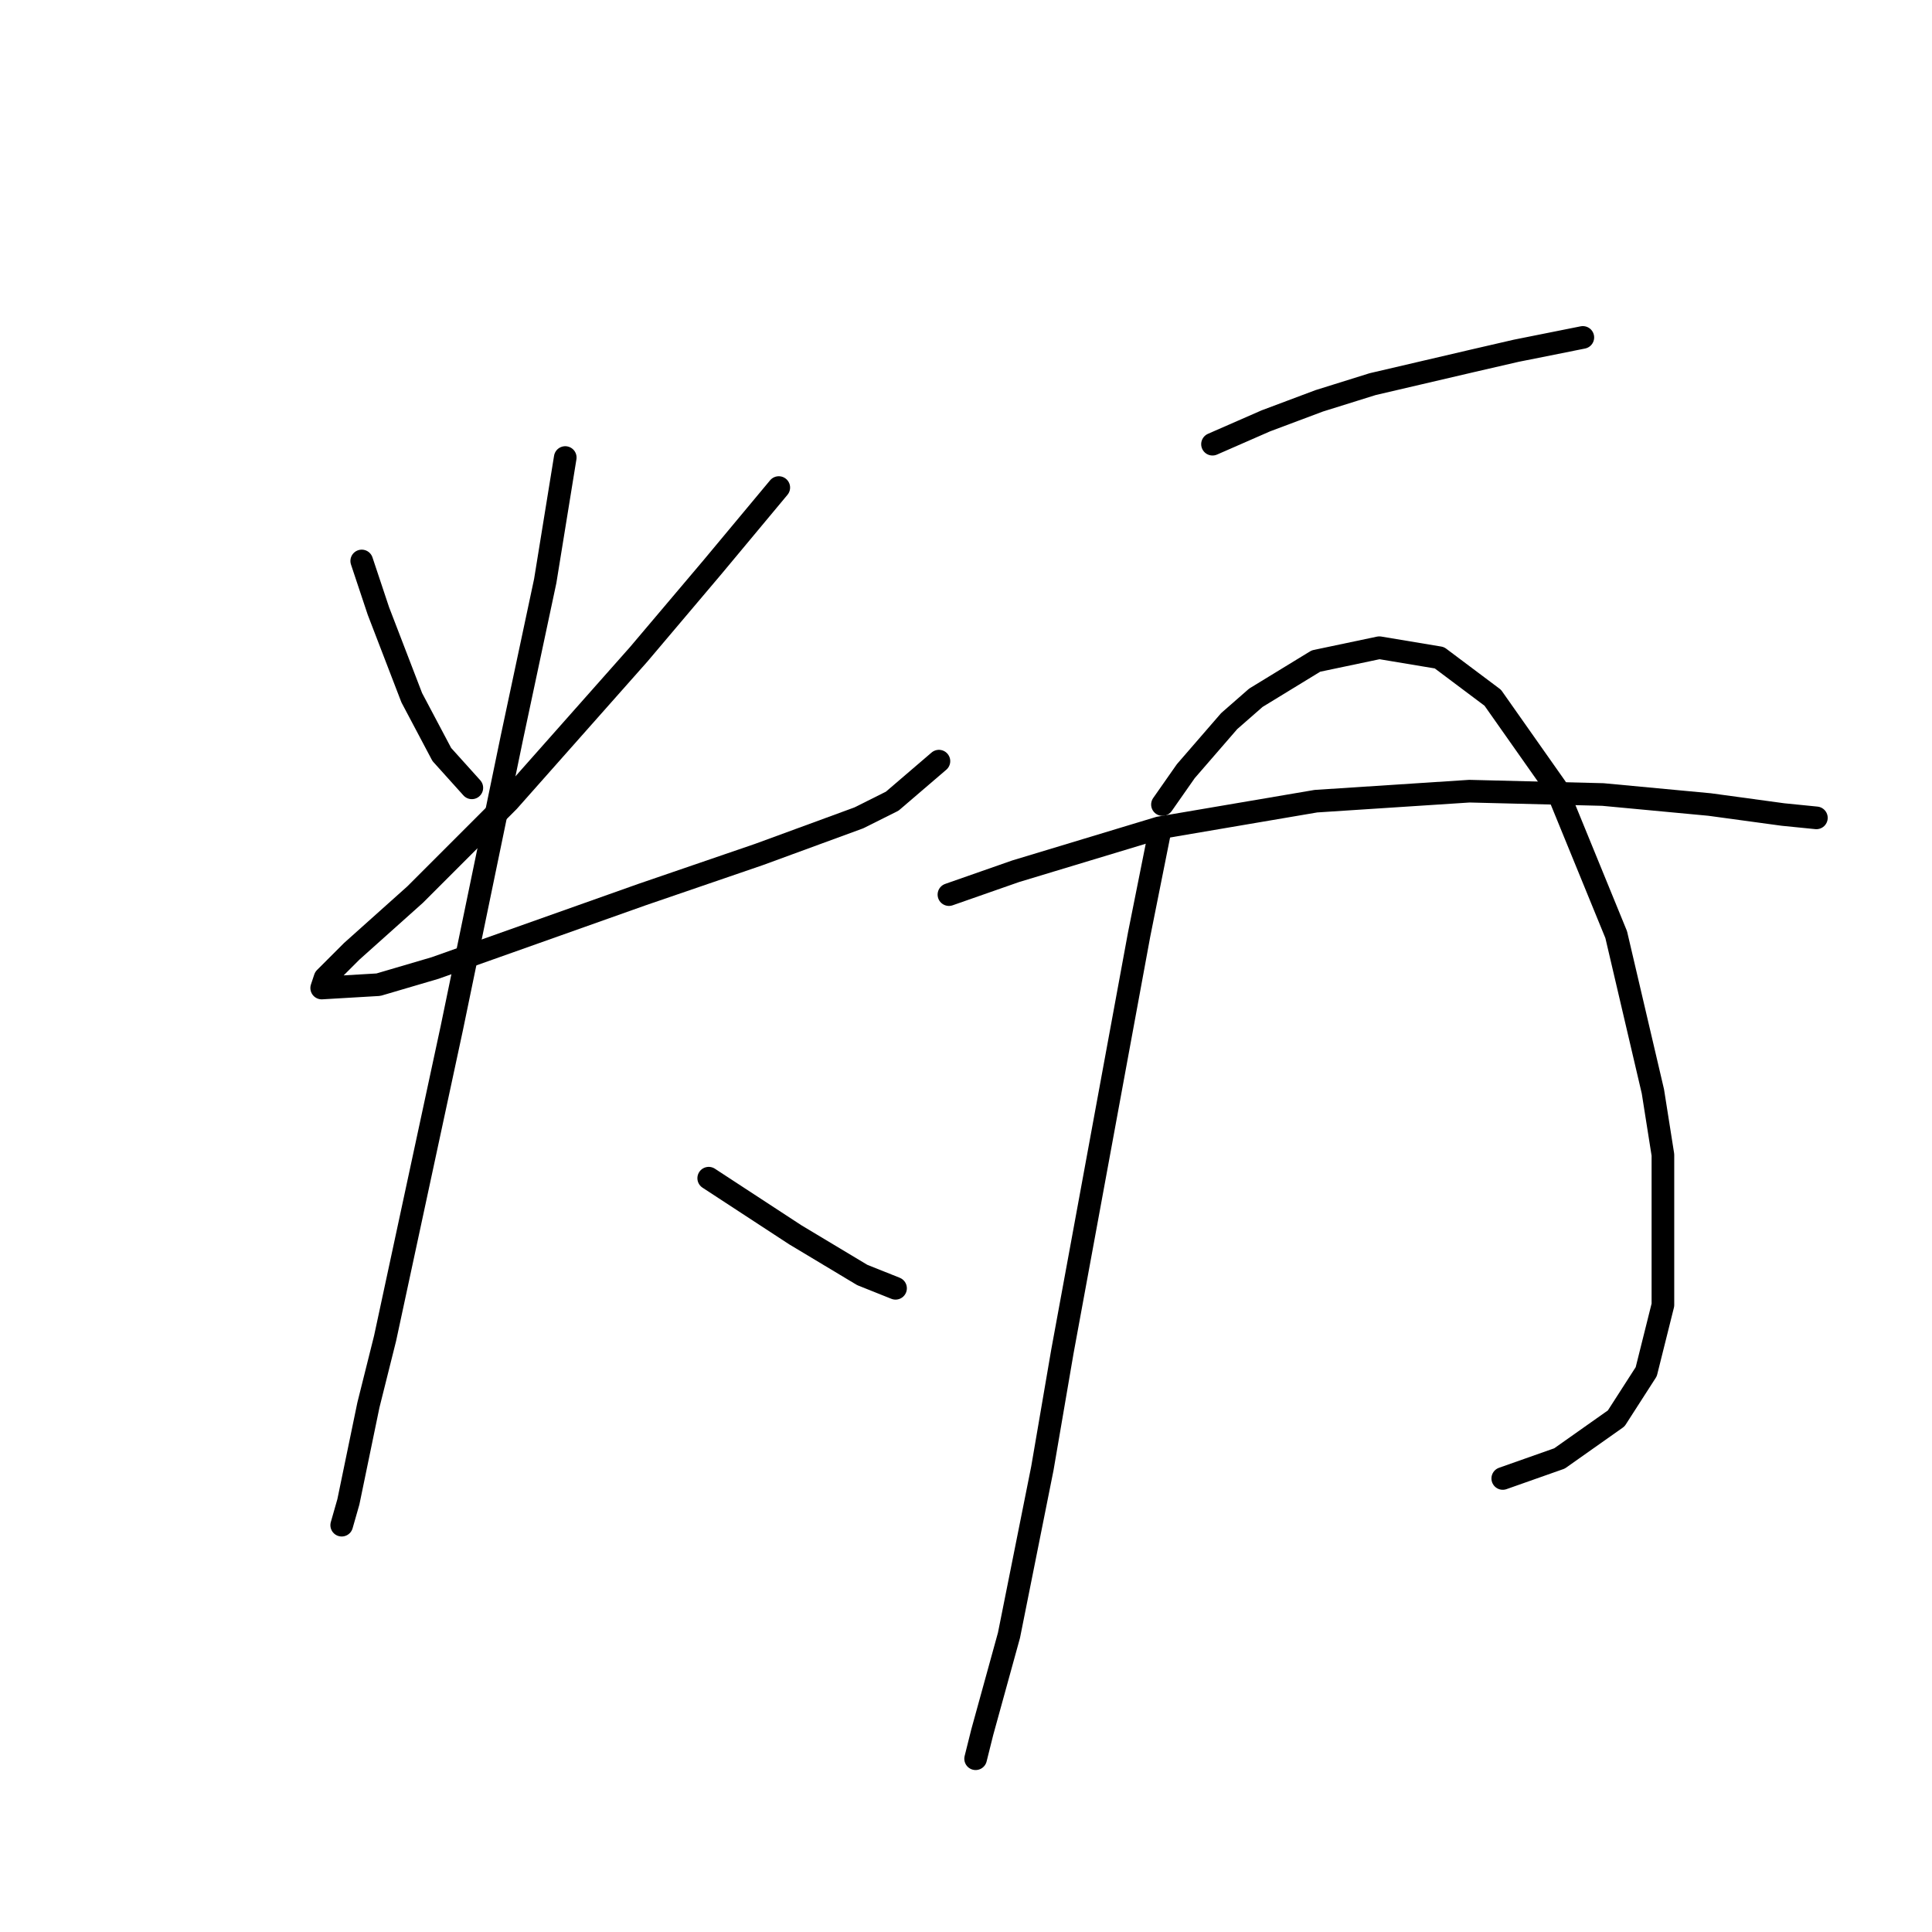 <?xml version="1.0" standalone="no"?>
    <svg width="256" height="256" xmlns="http://www.w3.org/2000/svg" version="1.1">
    <polyline stroke="black" stroke-width="3" stroke-linecap="round" fill="transparent" stroke-linejoin="round" points="47.931 74.331 50.141 80.962 54.562 92.456 58.541 99.972 62.52 104.392 62.52 104.392 " />
        <polyline stroke="black" stroke-width="3" stroke-linecap="round" fill="transparent" stroke-linejoin="round" points="103.192 64.605 94.35 75.215 84.624 86.709 67.383 106.161 55.004 118.539 46.605 126.055 43.068 129.591 42.626 130.918 50.141 130.476 57.657 128.265 85.066 118.539 100.539 113.234 113.802 108.371 118.223 106.161 124.412 100.856 124.412 100.856 " />
        <polyline stroke="black" stroke-width="3" stroke-linecap="round" fill="transparent" stroke-linejoin="round" points="74.898 60.626 72.246 76.983 67.825 97.761 59.867 136.223 51.026 177.337 48.815 186.178 46.163 198.999 45.278 202.094 45.278 202.094 " />
        <polyline stroke="black" stroke-width="3" stroke-linecap="round" fill="transparent" stroke-linejoin="round" points="93.908 156.117 105.402 163.632 114.244 168.937 118.665 170.705 118.665 170.705 " />
        <polyline stroke="black" stroke-width="3" stroke-linecap="round" fill="transparent" stroke-linejoin="round" points="160.663 58.858 167.736 55.763 174.81 53.11 181.883 50.9 195.146 47.805 200.893 46.479 209.734 44.711 209.734 44.711 " />
        <polyline stroke="black" stroke-width="3" stroke-linecap="round" fill="transparent" stroke-linejoin="round" points="153.59 110.582 150.937 123.844 147.842 140.644 140.769 179.105 138.117 194.578 133.696 216.682 130.159 229.503 129.275 233.04 129.275 233.04 " />
        <polyline stroke="black" stroke-width="3" stroke-linecap="round" fill="transparent" stroke-linejoin="round" points="154.032 106.603 157.126 102.182 162.873 95.551 166.41 92.456 174.368 87.593 182.767 85.825 190.725 87.151 197.798 92.456 206.198 104.392 214.155 123.844 219.018 144.622 220.345 153.022 220.345 172.916 218.134 181.758 214.155 187.947 206.64 193.252 199.124 195.904 199.124 195.904 " />
        <polyline stroke="black" stroke-width="3" stroke-linecap="round" fill="transparent" stroke-linejoin="round" points="125.738 118.539 134.58 115.445 153.59 109.697 174.368 106.161 194.704 104.835 212.387 105.277 226.534 106.603 236.26 107.929 240.681 108.371 240.681 108.371 " />
        </svg>